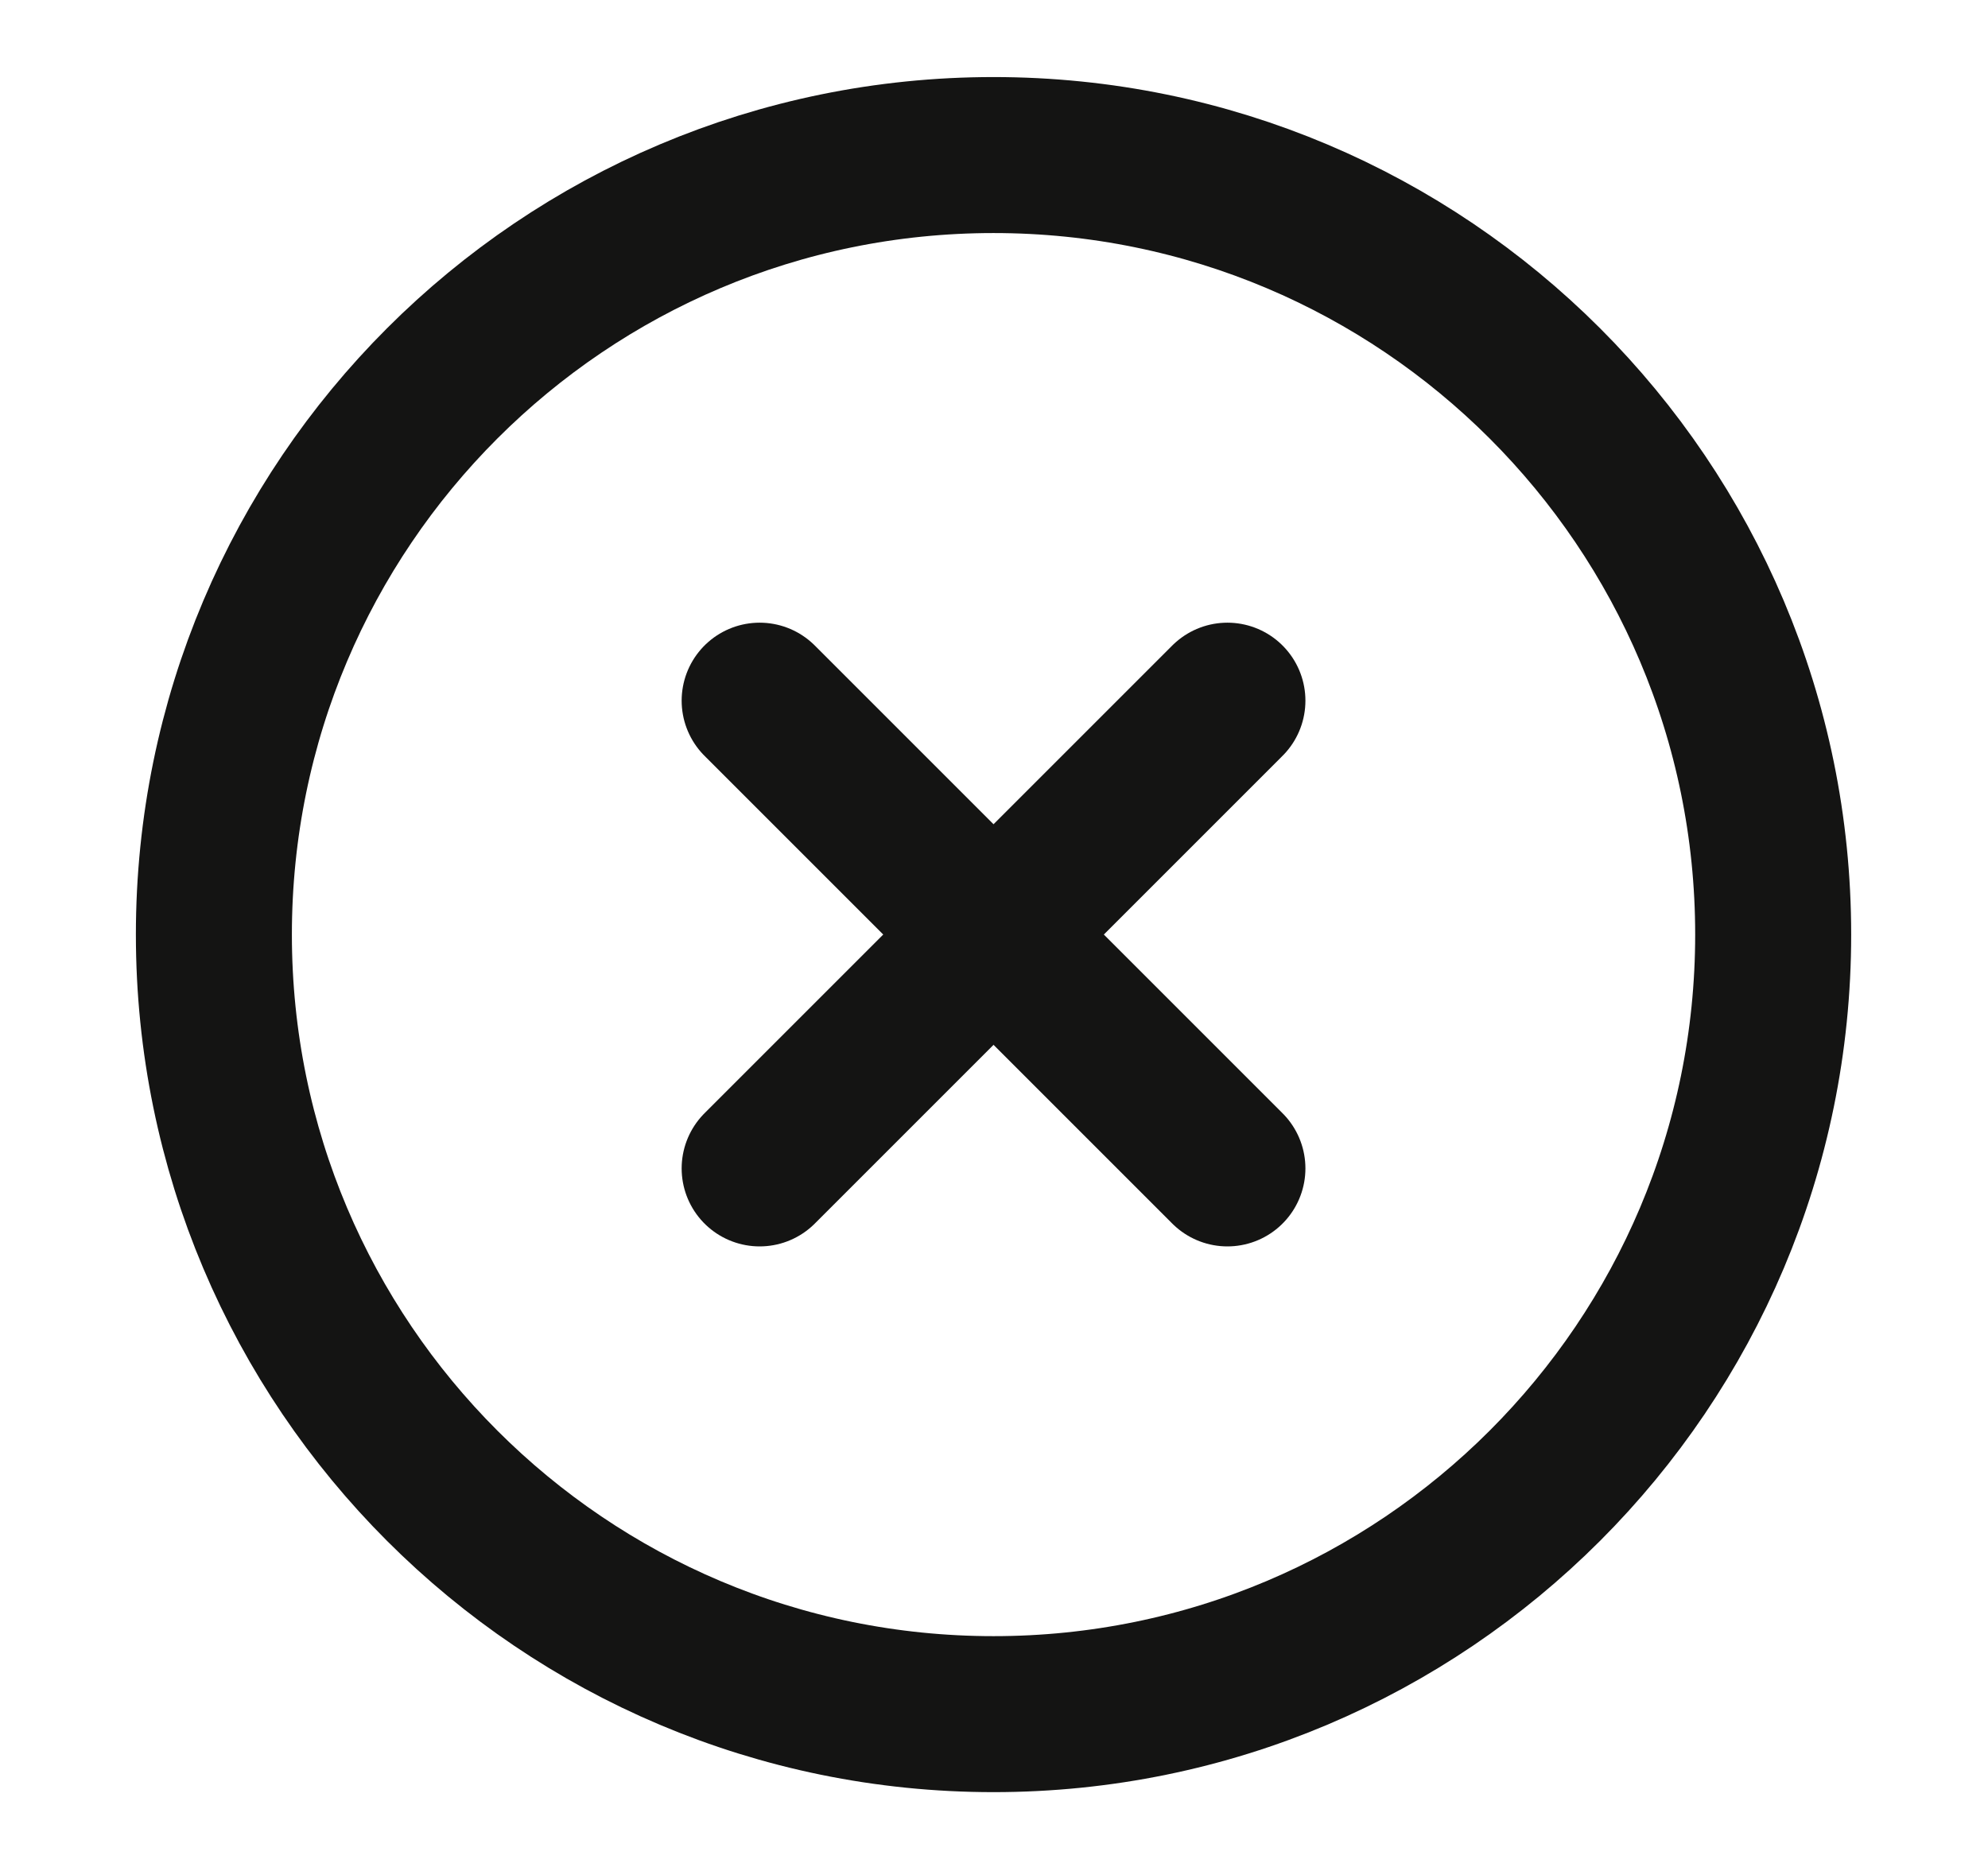 <svg width="17" height="16" viewBox="0 0 17 16" fill="none" xmlns="http://www.w3.org/2000/svg">
<g clip-path="url(#clip0_481_2678)">
<path d="M8.496 14.659C12.178 14.659 15.163 11.674 15.163 7.992C15.163 4.31 12.178 1.326 8.496 1.326C4.814 1.326 1.829 4.31 1.829 7.992C1.829 11.674 4.814 14.659 8.496 14.659Z" stroke="#141413" stroke-width="1.334" stroke-linecap="round" stroke-linejoin="round"/>
<path d="M10.496 5.992L6.496 9.992" stroke="#141413" stroke-width="1.334" stroke-linecap="round" stroke-linejoin="round"/>
<path d="M6.496 5.992L10.496 9.992" stroke="#141413" stroke-width="1.334" stroke-linecap="round" stroke-linejoin="round"/>
</g>
<defs>
<clipPath id="clip0_481_2678">
<rect width="16" height="16" fill="white" transform="translate(0.496 -0.008)"/>
</clipPath>
</defs>
</svg>
